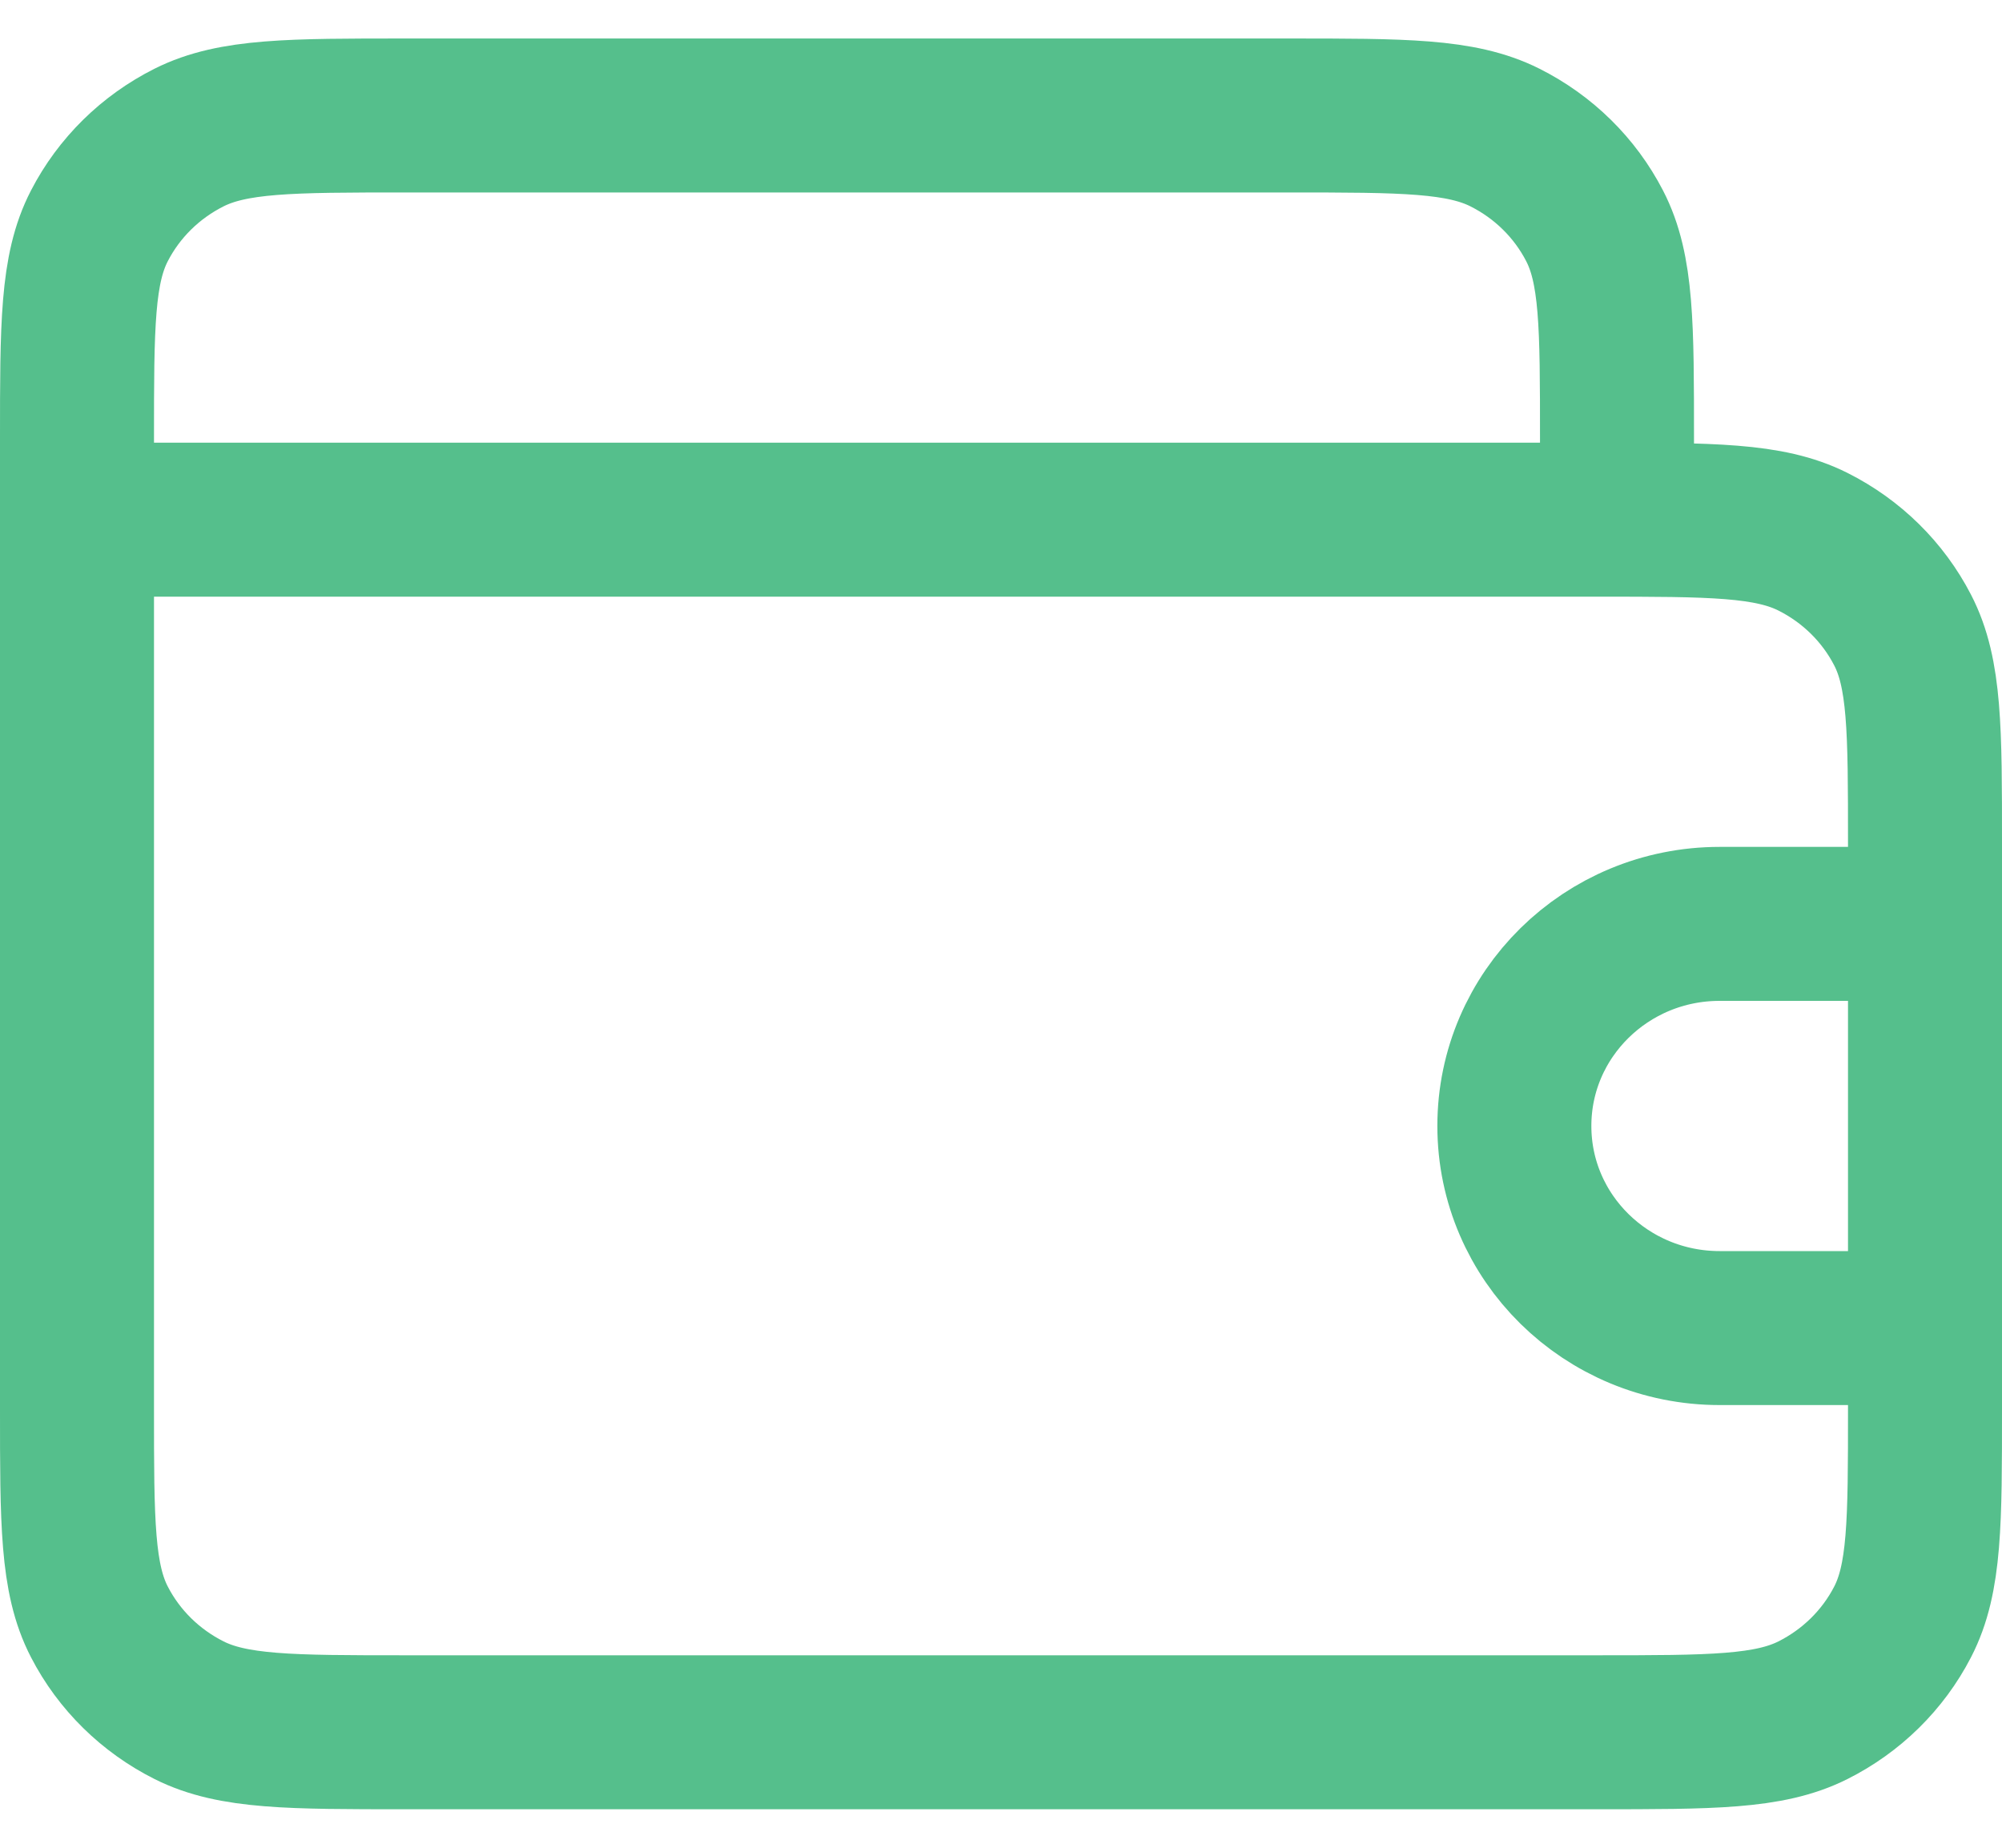 <svg width="26" height="24" viewBox="0 0 26 24" fill="none" xmlns="http://www.w3.org/2000/svg">
<path d="M21 6.75V5.7C21 4.23 21 3.495 20.709 2.933C20.454 2.439 20.046 2.038 19.544 1.786C18.974 1.5 18.227 1.5 16.733 1.5H5.267C3.773 1.5 3.026 1.5 2.456 1.786C1.954 2.038 1.546 2.439 1.291 2.933C1 3.495 1 4.23 1 5.7V6.75M1 6.75V18.3C1 19.77 1 20.505 1.291 21.067C1.546 21.561 1.954 21.962 2.456 22.214C3.026 22.5 3.773 22.5 5.267 22.5H20.733C22.227 22.5 22.974 22.5 23.544 22.214C24.046 21.962 24.454 21.561 24.709 21.067C25 20.505 25 19.77 25 18.3V10.95C25 9.48 25 8.745 24.709 8.183C24.454 7.689 24.046 7.288 23.544 7.036C22.974 6.75 22.227 6.75 20.733 6.75H1ZM25 12H22.333C20.86 12 19.667 13.175 19.667 14.625C19.667 16.075 20.86 17.25 22.333 17.25H25" stroke="#55BF8C" stroke-width="2" stroke-linecap="round" stroke-linejoin="round"/>
</svg>
